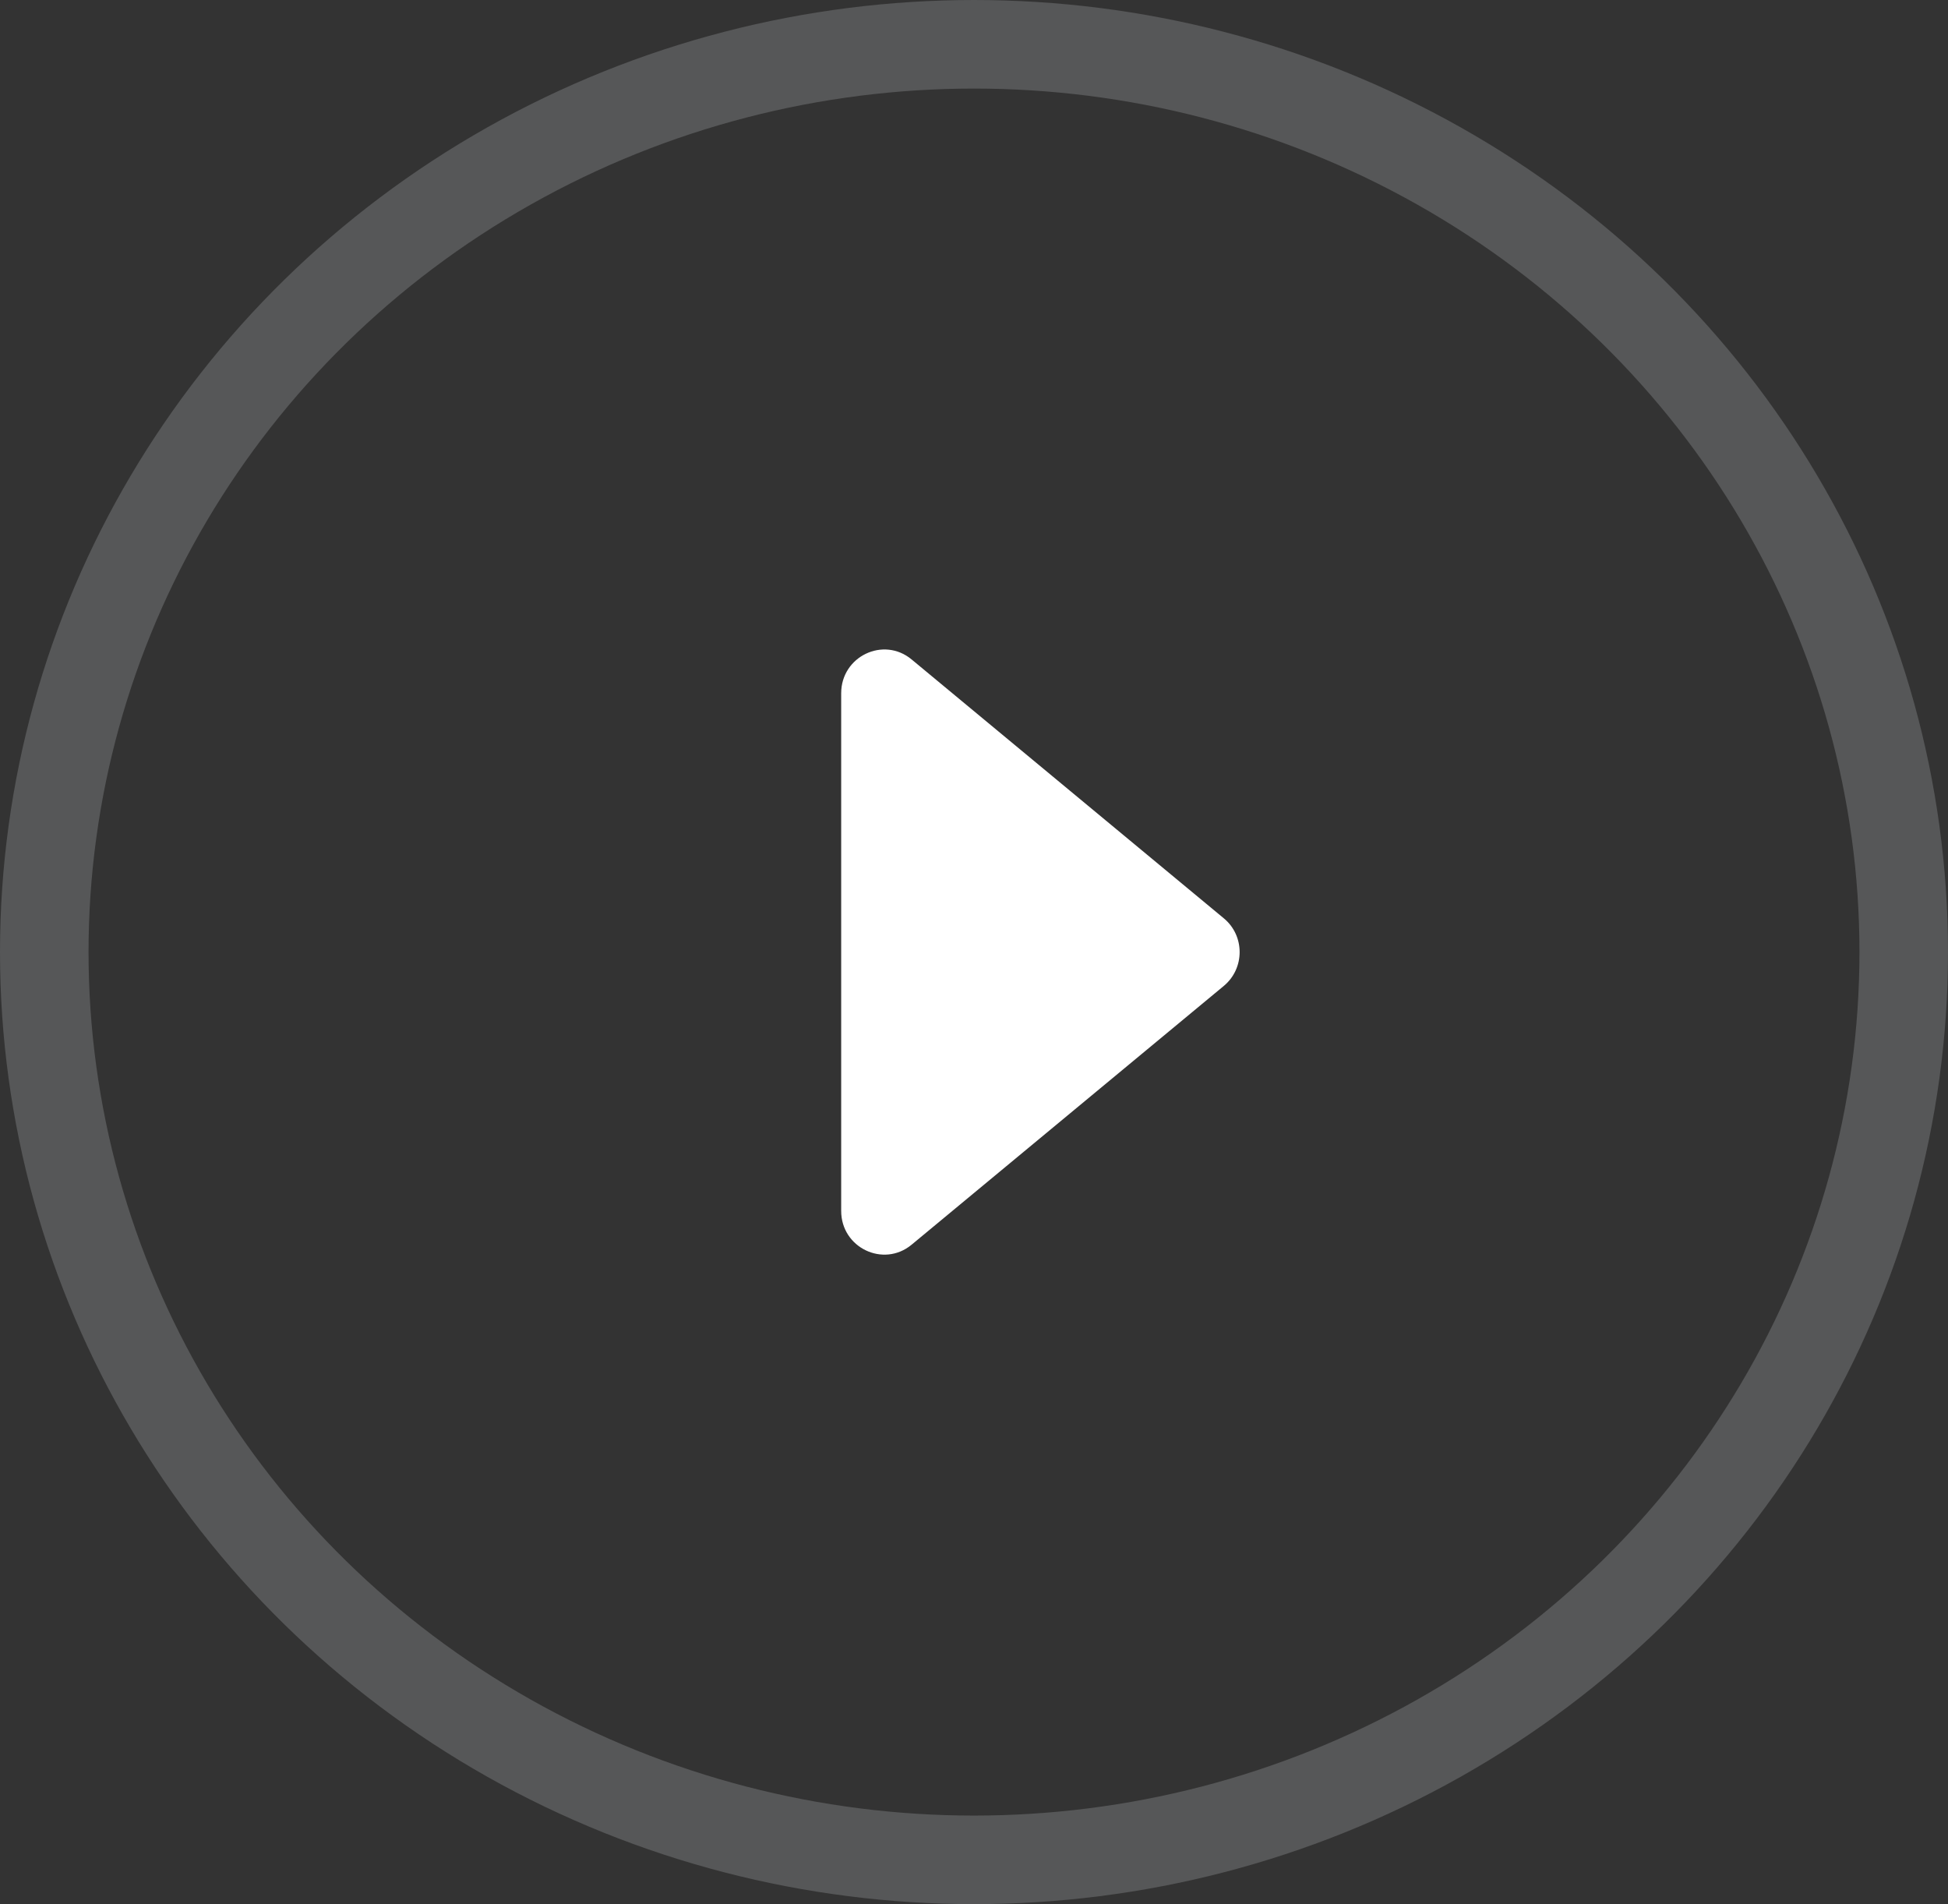 <?xml version="1.0" encoding="UTF-8"?>
<svg width="44px" height="43px" viewBox="0 0 44 43" version="1.1" xmlns="http://www.w3.org/2000/svg" xmlns:xlink="http://www.w3.org/1999/xlink">
    <rect x="0" y="0" width="44" height="43" fill="#333333" stroke="none"/>
    <!-- Generator: Sketch 47.1 (45422) - http://www.bohemiancoding.com/sketch -->
    <title>Play Button</title>
    <desc>Created with Sketch.</desc>
    <defs></defs>
    <g id="WEB-PISOTON-2" stroke="none" stroke-width="1" fill="none" fill-rule="evenodd">
        <g id="MAESTROS-DESKTOP-1440--Copy-2" transform="translate(-573, -1246)">
            <g id="VIDEO-BLOG" transform="translate(217, 931)">
                <g id="VIDEO-BLOG-QUE-HAGO" transform="translate(327, 0)">
                    <g id="Play-Button" transform="translate(30, 316)">
                        <ellipse id="Stroke" stroke="#E1E8EE" stroke-width="2" opacity="0.2" cx="21" cy="20.5" rx="21" ry="20.5"></ellipse>
                        <path d="M19.591,13.892 L26.643,19.738 C27.119,20.132 27.119,20.868 26.643,21.264 L19.591,27.108 C18.955,27.635 18,27.177 18,26.346 L18,14.655 C18,13.823 18.955,13.364 19.591,13.892" id="Icon" fill="#FFFFFF"></path>
                    </g>
                </g>
            </g>
        </g>
    </g>
</svg>